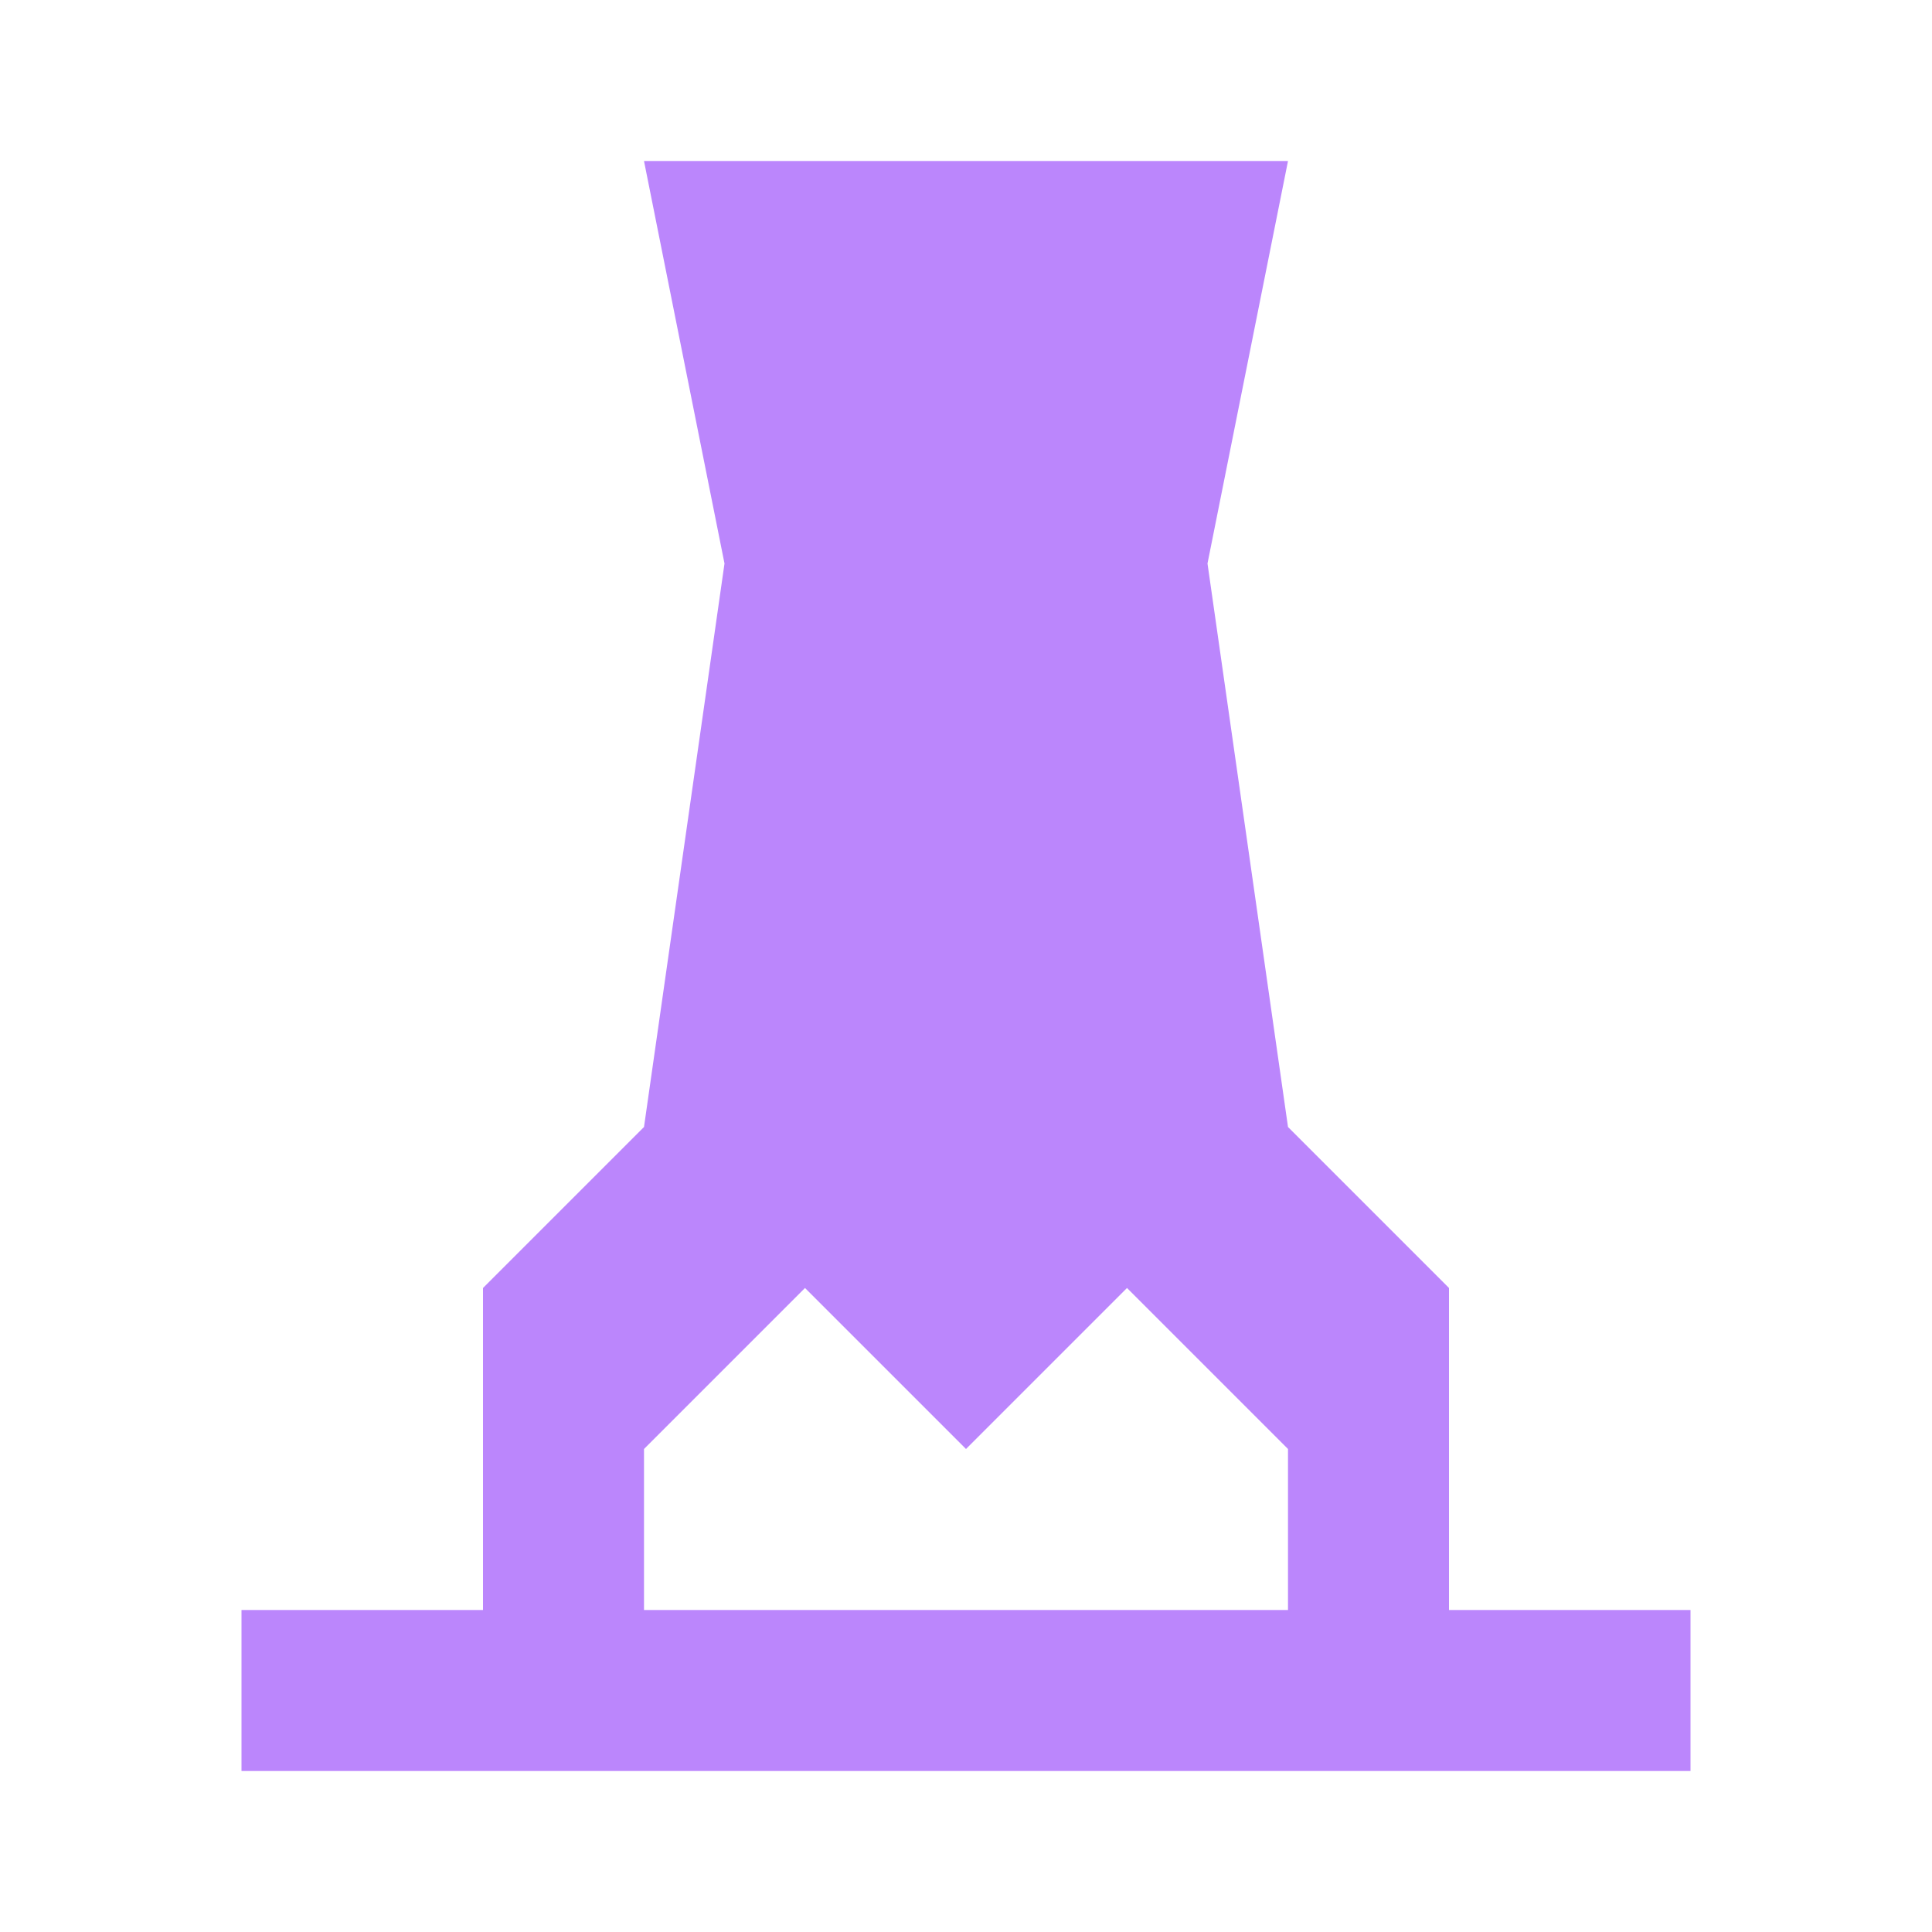 <svg xmlns="http://www.w3.org/2000/svg" viewBox="0 0 24 24" width="48" height="48">
  <path fill="#bb86fc" d="M8,2H16L15,7L16,14L12,18L8,14L9,7L8,2M3,22V20H6V16L10,12L12,14L8,18V20H16V18L12,14L14,12L18,16V20H21V22H3Z" />
</svg> 